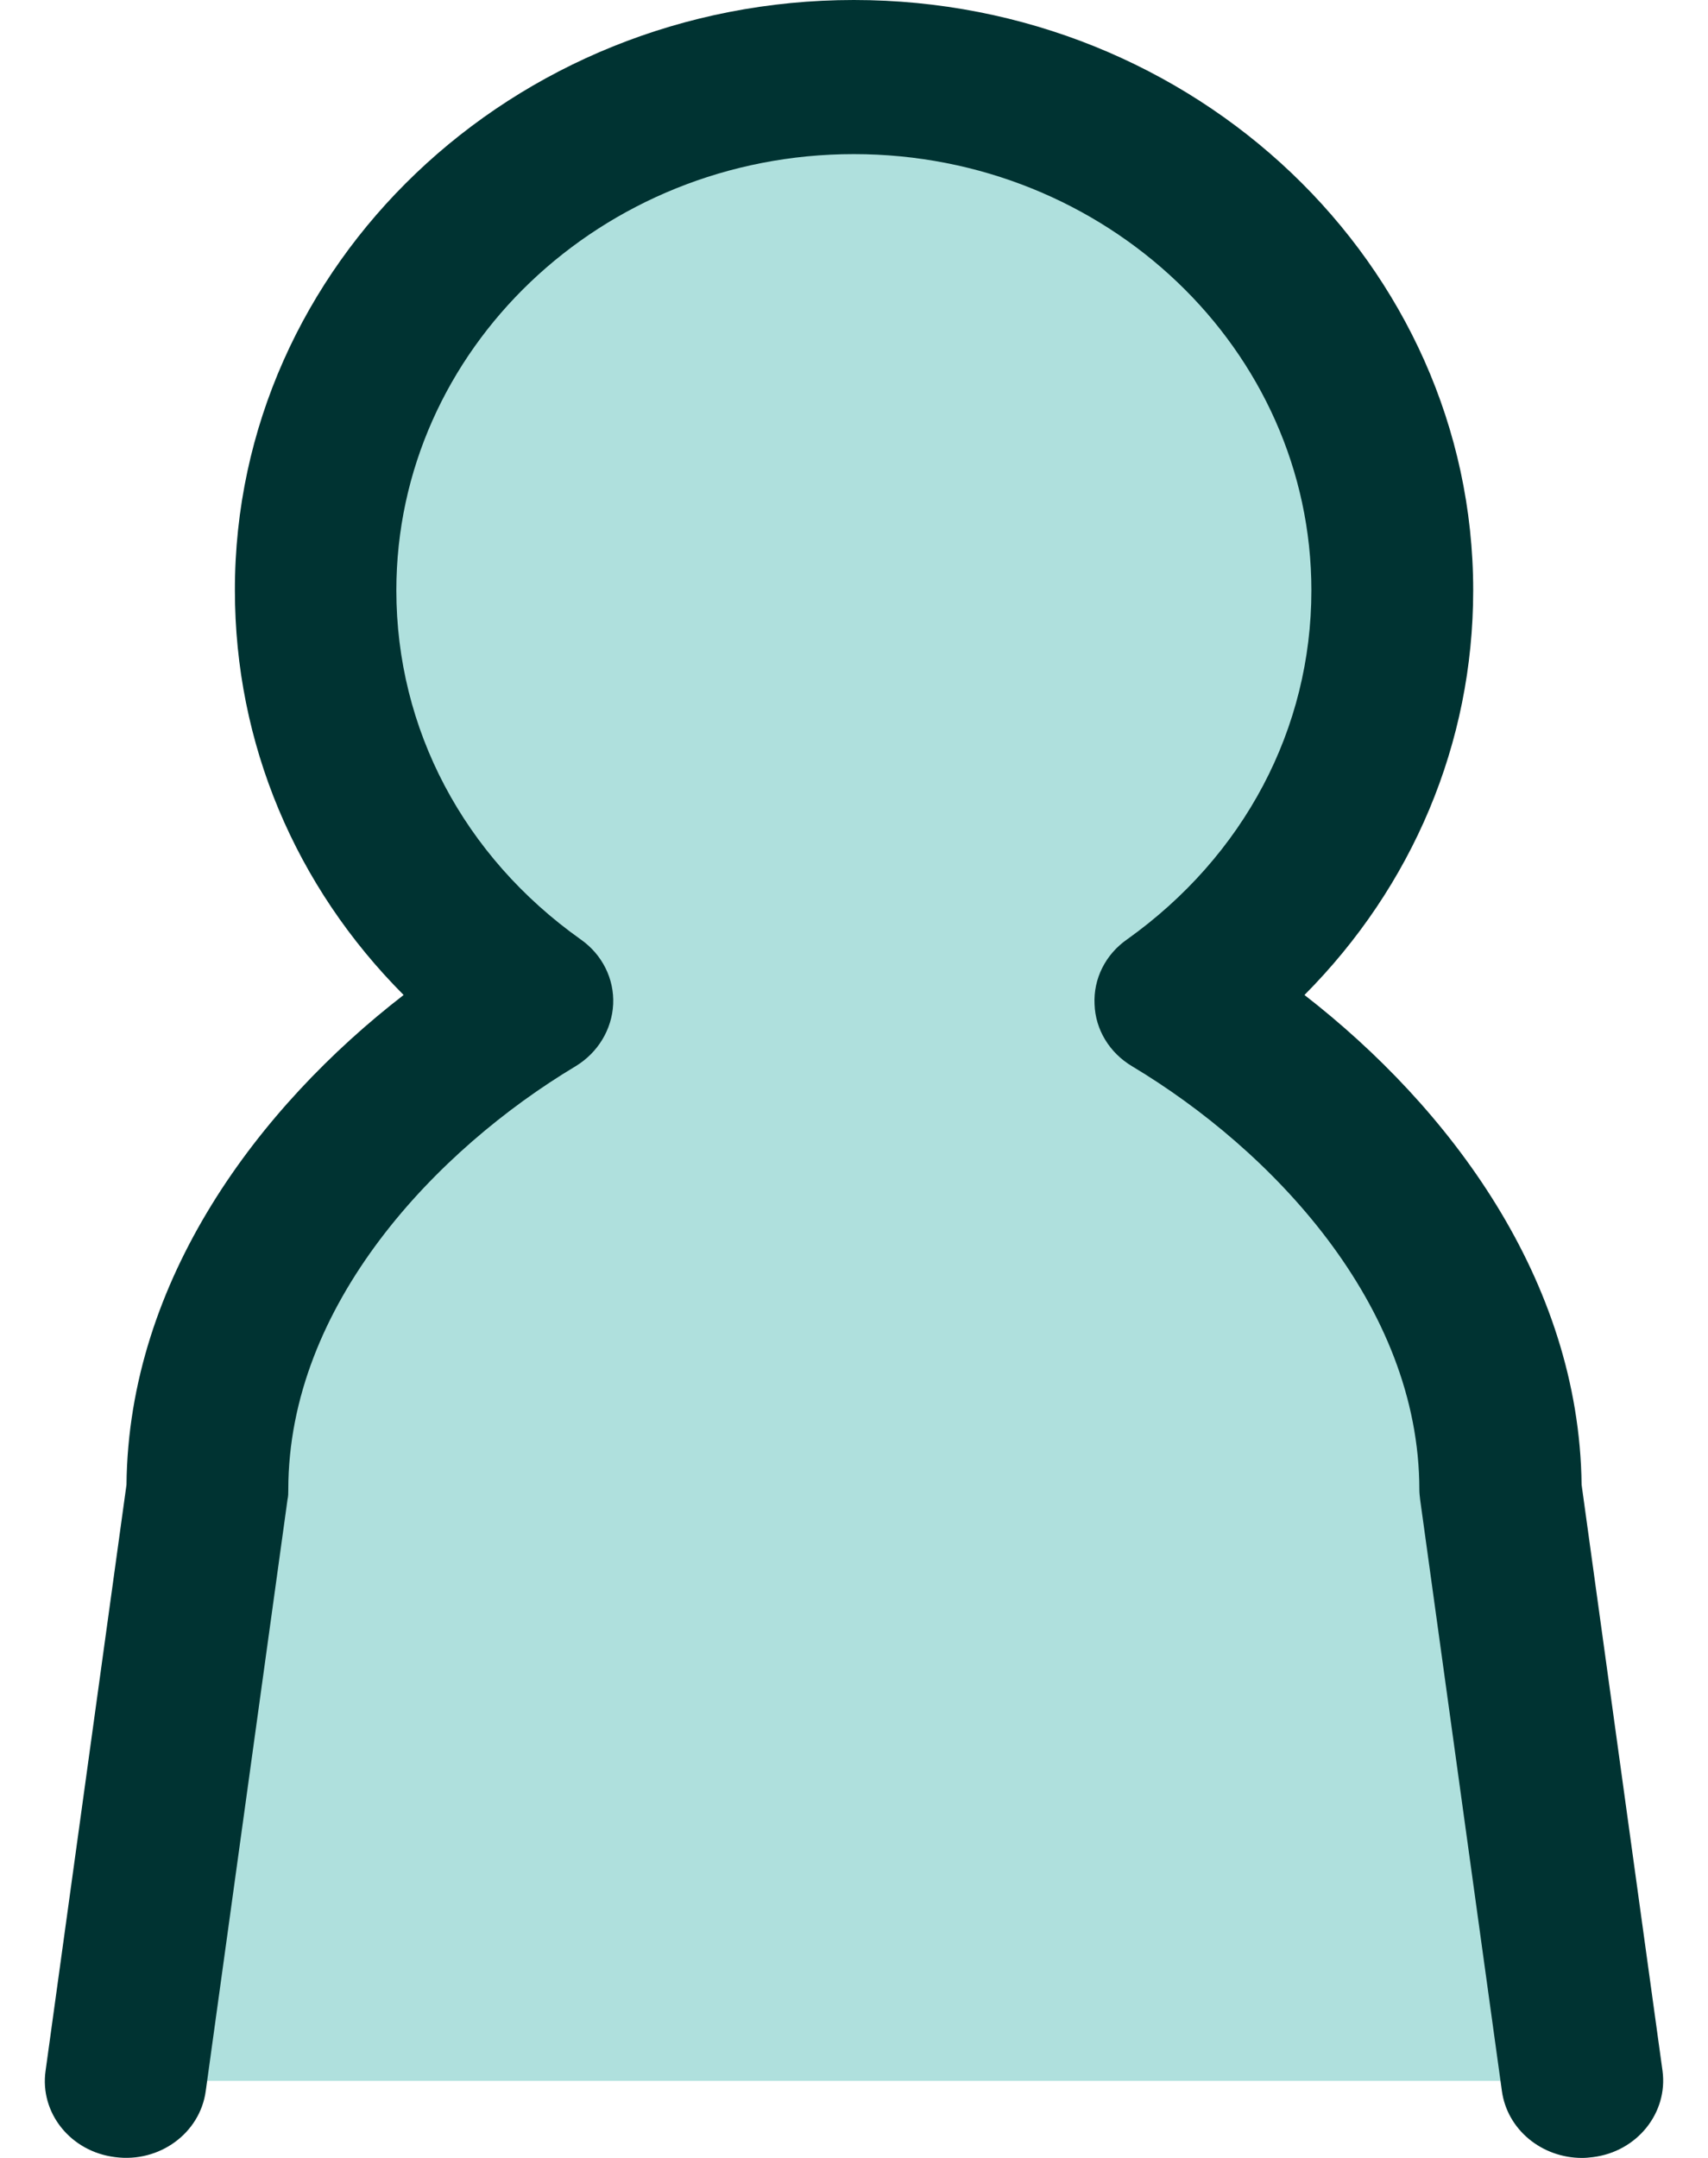 <svg width="19" height="24" viewBox="0 0 19 24" fill="none" xmlns="http://www.w3.org/2000/svg">
<g clip-path="url(#clip0_859_1715)">
<path d="M17.598 23.143L16.689 16.569C16.689 14.276 14.97 12.27 13.071 11.135C14.534 10.093 15.483 8.439 15.483 6.566C15.483 3.416 12.801 0.857 9.494 0.857C6.186 0.857 3.509 3.412 3.509 6.566C3.509 8.439 4.458 10.097 5.921 11.135C4.022 12.27 2.303 14.276 2.303 16.569L1.394 23.143" fill="#AFE0DD"/>
<path d="M17.598 24C17.153 24 16.766 23.687 16.707 23.254L15.798 16.68C15.794 16.641 15.789 16.607 15.789 16.569C15.789 14.507 14.138 12.784 12.594 11.859C12.342 11.709 12.185 11.451 12.176 11.169C12.162 10.886 12.297 10.616 12.536 10.449C13.841 9.519 14.588 8.104 14.588 6.566C14.588 3.891 12.306 1.714 9.498 1.714C6.69 1.714 4.409 3.891 4.409 6.566C4.409 8.104 5.156 9.523 6.461 10.449C6.699 10.616 6.834 10.886 6.821 11.169C6.807 11.451 6.65 11.709 6.402 11.859C4.859 12.784 3.207 14.507 3.207 16.569C3.207 16.607 3.207 16.641 3.198 16.68L2.289 23.254C2.226 23.726 1.772 24.056 1.281 23.991C0.786 23.931 0.44 23.499 0.507 23.031L1.407 16.513C1.43 14.229 2.883 12.309 4.49 11.066C3.284 9.857 2.613 8.267 2.613 6.566C2.609 2.944 5.7 0 9.498 0C13.296 0 16.388 2.944 16.388 6.566C16.388 8.267 15.713 9.857 14.511 11.066C16.118 12.313 17.567 14.229 17.594 16.513L18.494 23.031C18.557 23.499 18.21 23.931 17.72 23.991C17.679 23.996 17.639 24 17.603 24H17.598Z" fill="#003332"/>
</g>
<defs>
<clipPath id="clip0_859_1715">
<rect width="18.002" height="24" fill="white" transform="translate(0.499)"/>
</clipPath>
</defs>
</svg>
